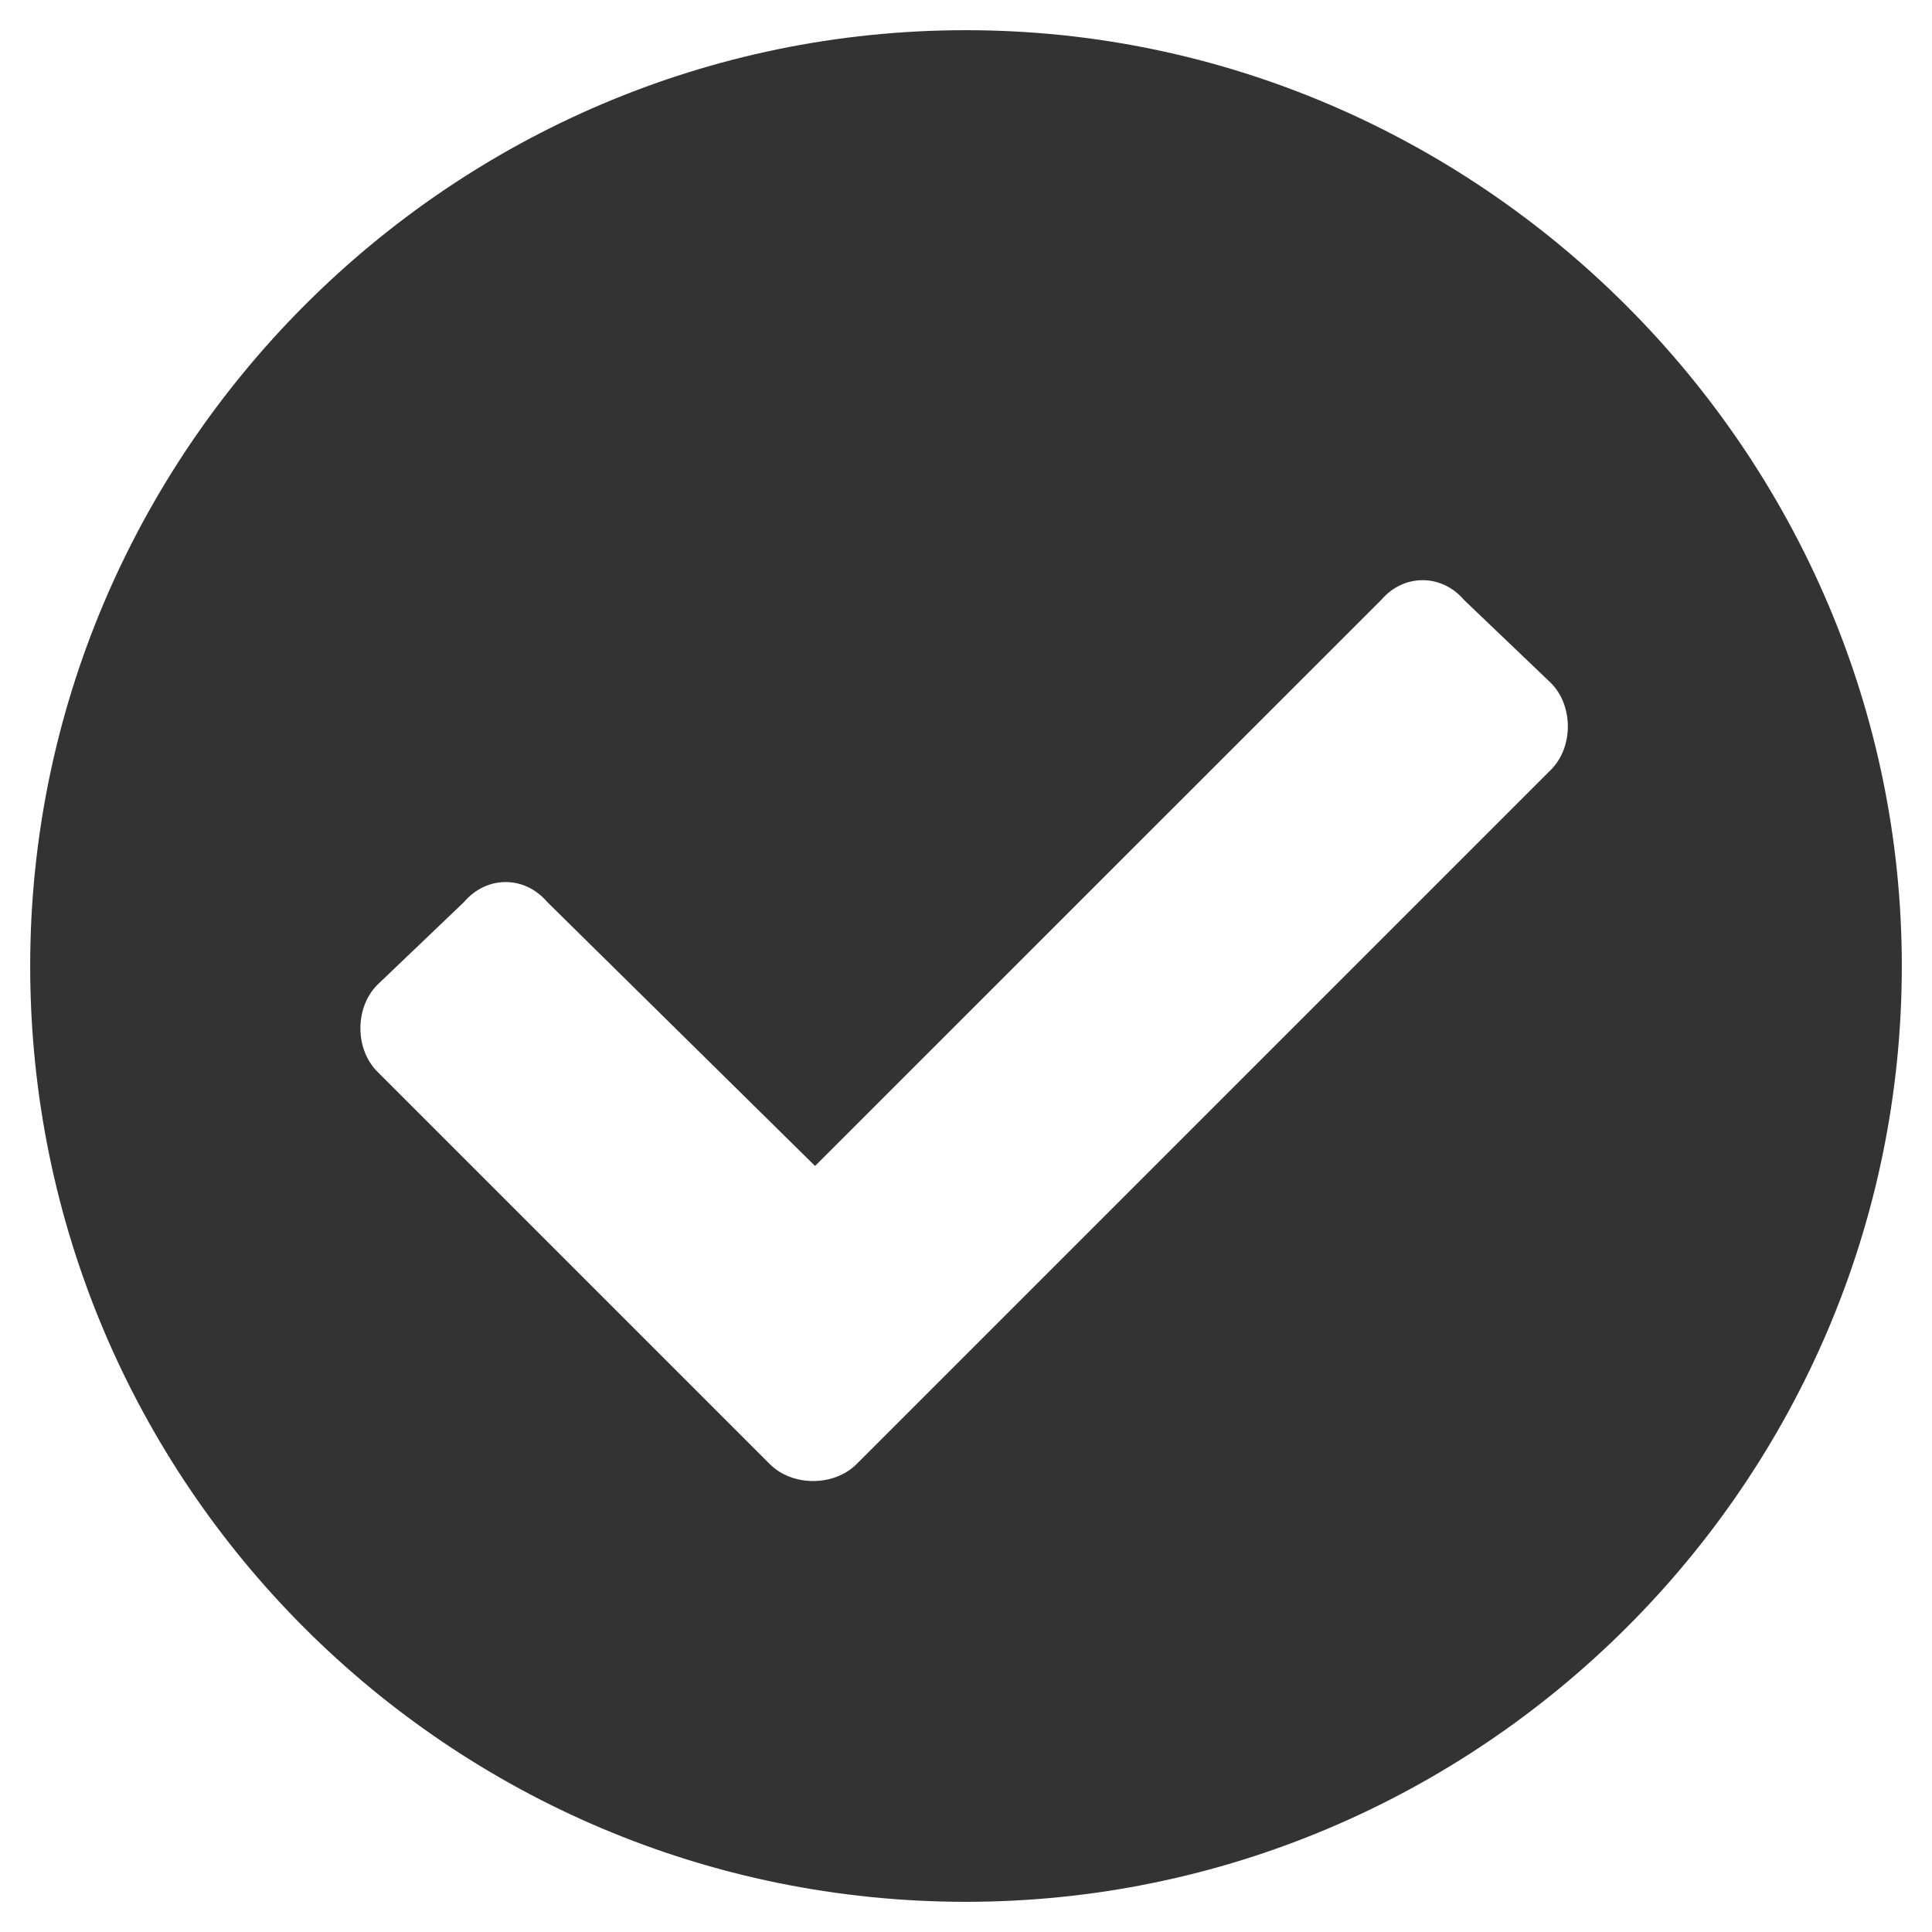 <svg width="16" height="16" viewBox="0 0 16 16" fill="none" xmlns="http://www.w3.org/2000/svg">
<path d="M15.75 8C15.75 3.75 12.25 0.25 8 0.25C3.719 0.25 0.25 3.75 0.25 8C0.25 12.281 3.719 15.75 8 15.75C12.25 15.75 15.75 12.281 15.75 8ZM7.094 12.125C6.906 12.312 6.562 12.312 6.375 12.125L3.125 8.875C2.938 8.688 2.938 8.344 3.125 8.156L3.844 7.469C4.031 7.25 4.344 7.25 4.531 7.469L6.75 9.656L11.438 4.969C11.625 4.75 11.938 4.75 12.125 4.969L12.844 5.656C13.031 5.844 13.031 6.188 12.844 6.375L7.094 12.125Z" fill="#333333"/>
</svg>
